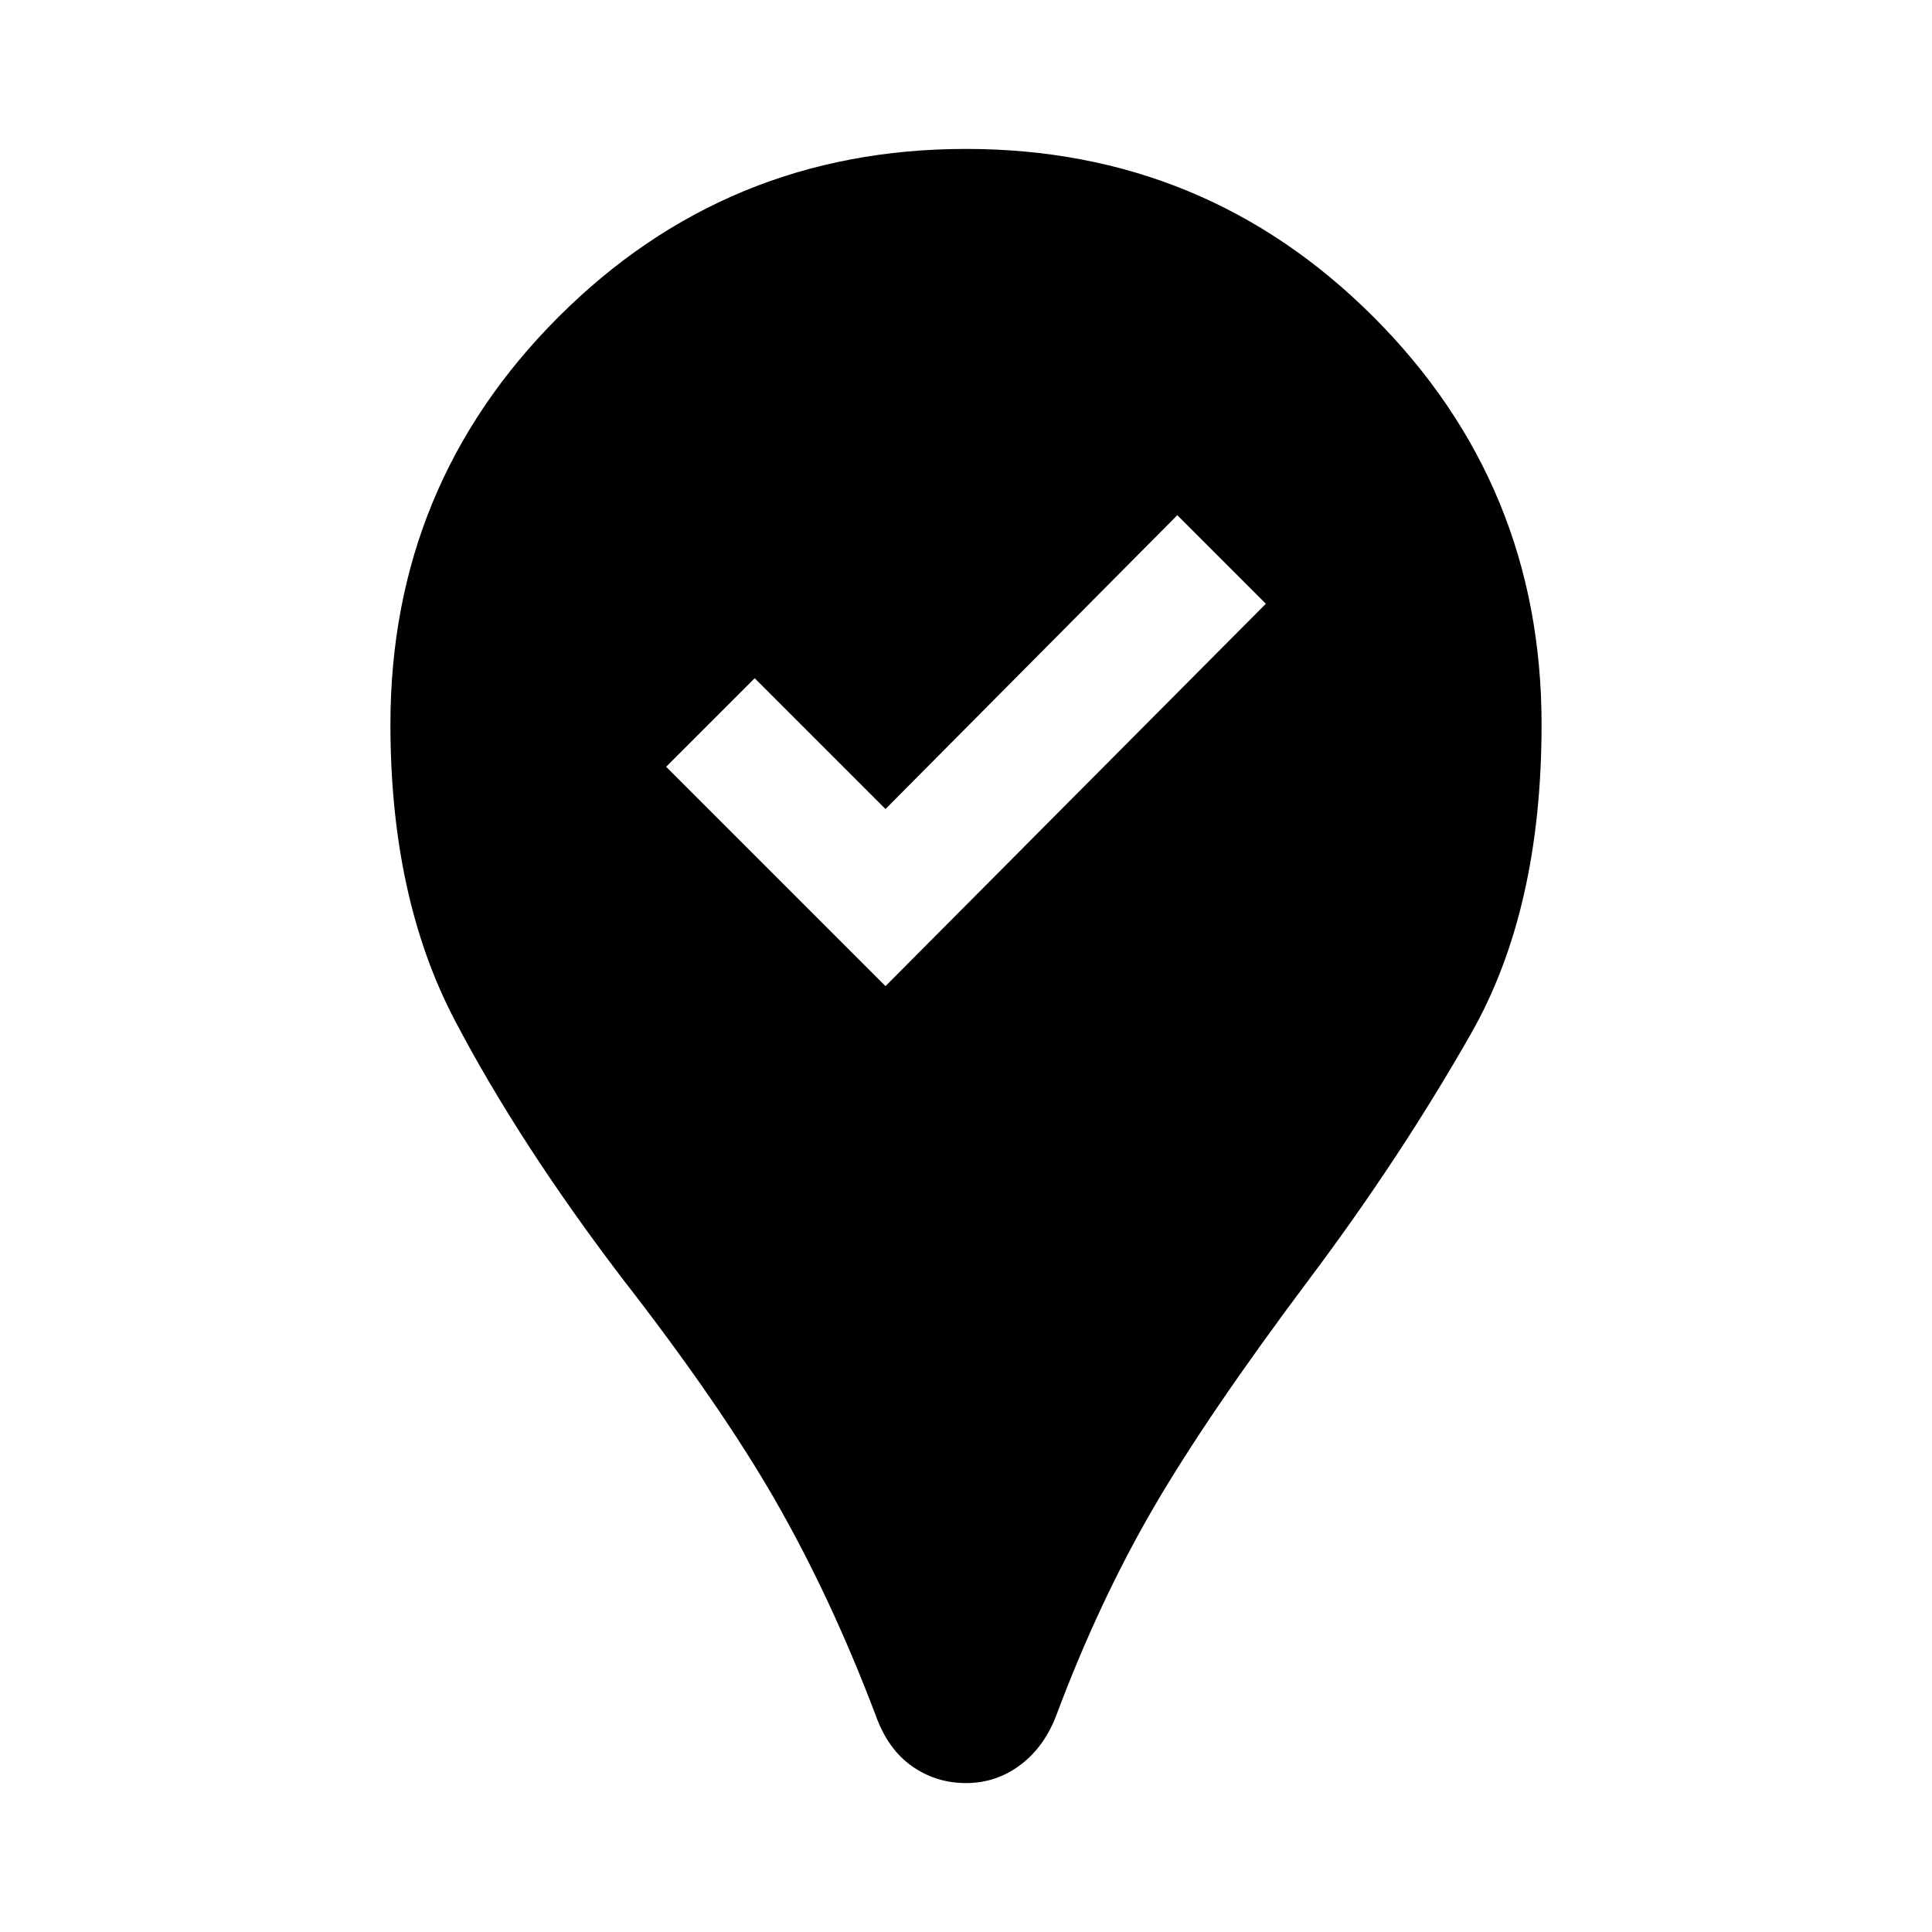 <svg xmlns="http://www.w3.org/2000/svg" width="48" height="48"><path d="M24 44.3q-.75 0-1.35-.425-.6-.425-.9-1.275-1.1-2.9-2.475-5.3t-3.825-5.55q-2.55-3.35-4.15-6.4Q9.7 22.3 9.7 18q0-5.95 4.175-10.125T24 3.7q5.95 0 10.125 4.175T38.3 18q0 4.6-1.75 7.675t-4 6.075q-2.55 3.4-3.9 5.725-1.35 2.325-2.4 5.125-.3.8-.9 1.25-.6.45-1.35.45zm-2-19.8 9.45-9.5-2.2-2.2L22 20.1l-3.25-3.25-2.2 2.2z"/></svg>